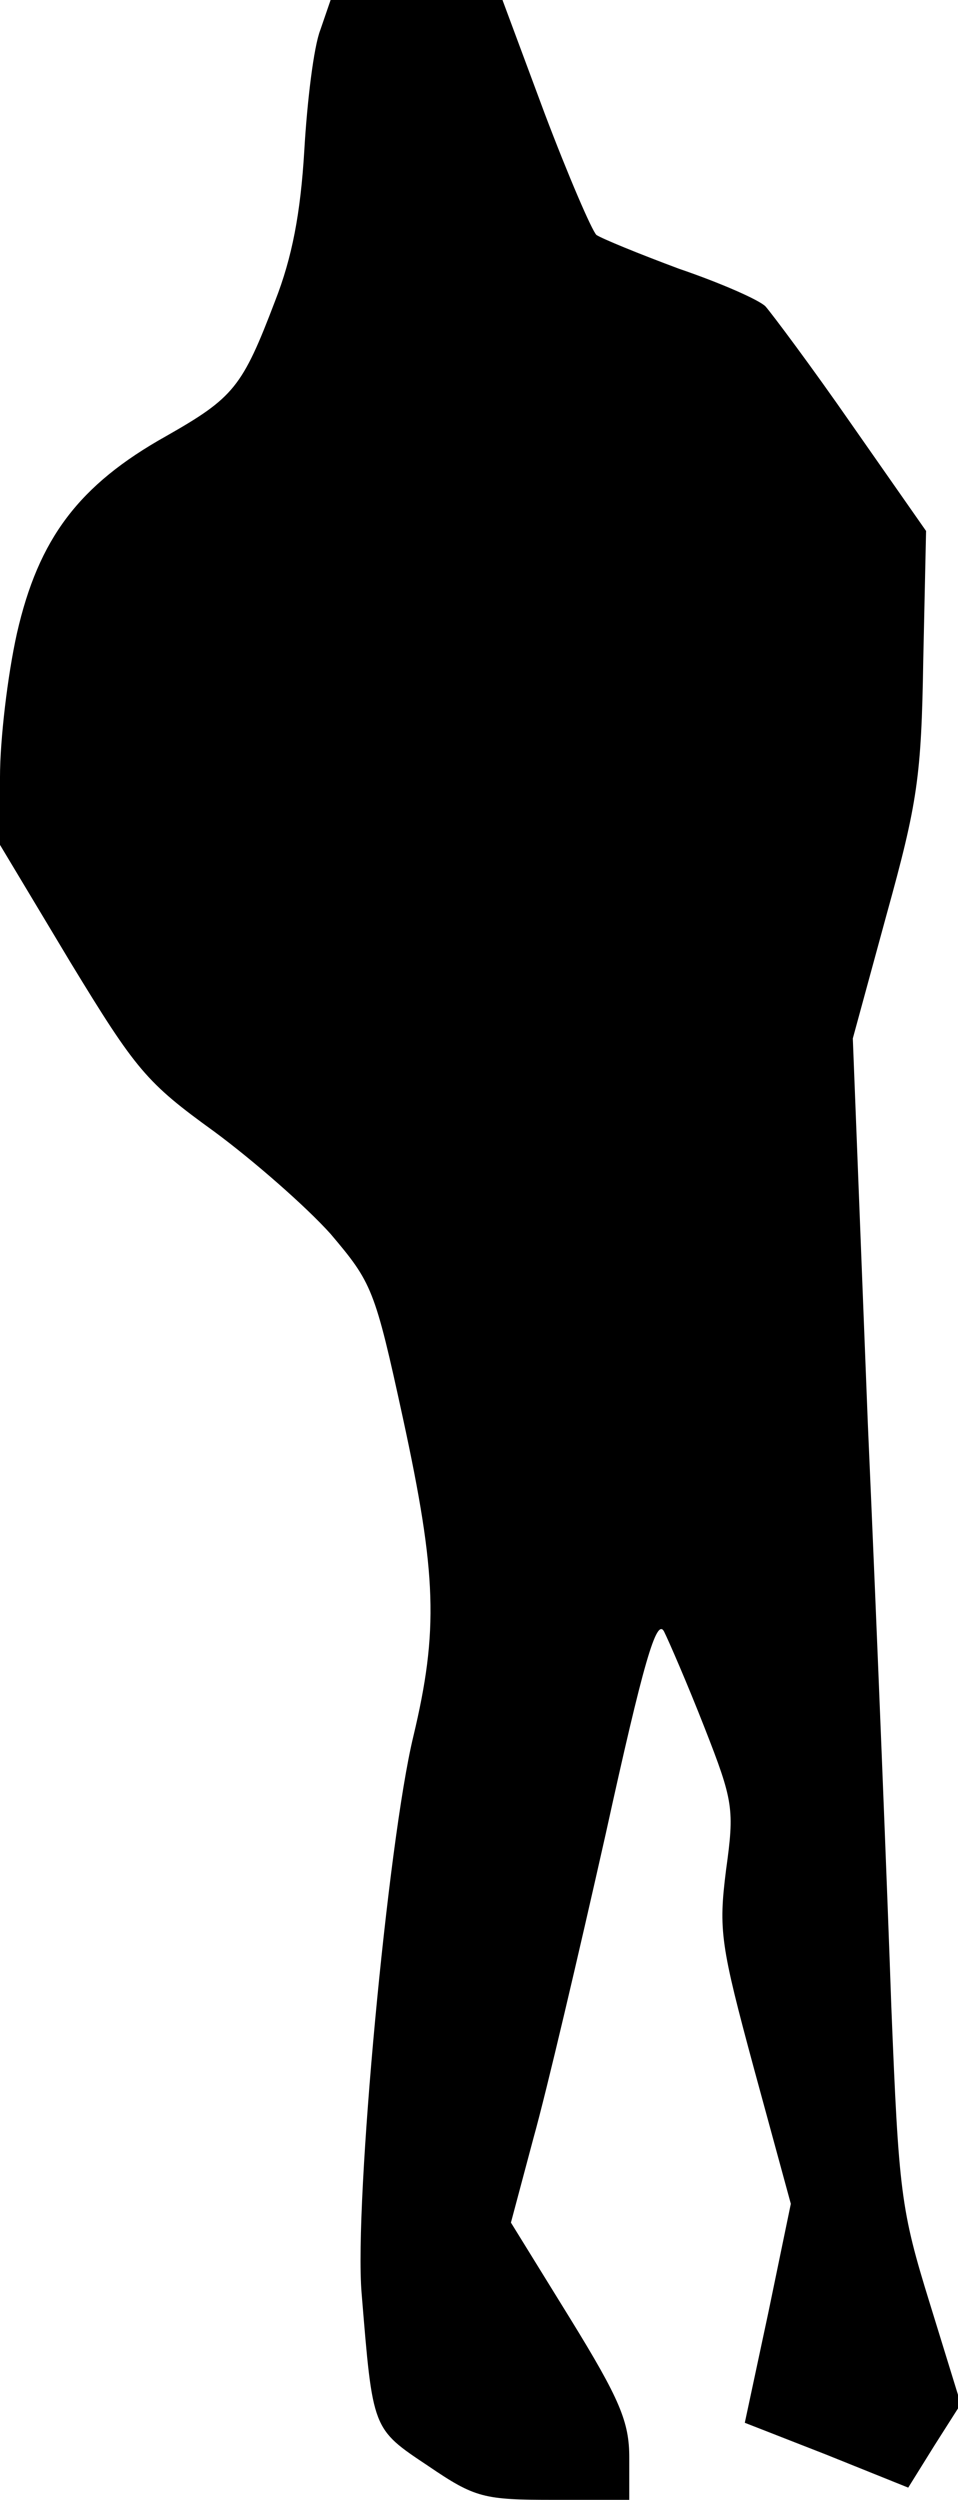 <?xml version="1.0" standalone="no"?>
<!DOCTYPE svg PUBLIC "-//W3C//DTD SVG 20010904//EN"
 "http://www.w3.org/TR/2001/REC-SVG-20010904/DTD/svg10.dtd">
<svg version="1.0" xmlns="http://www.w3.org/2000/svg"
 width="102pt" height="266pt" viewBox="0 0 102 266"
 preserveAspectRatio="xMidYMid meet">
<g transform="translate(0,266) scale(0.1,-0.1)"
fill="#000000" stroke="none">
<path fill="#000000" stroke="none" d="M341 2628 c-7 -18 -14 -76 -17 -128 -4
-67 -13 -114 -31 -160 -35 -92 -44 -103 -116 -144 -93 -52 -136 -109 -159
-210 -10 -45 -18 -113 -18 -153 l0 -72 75 -125 c70 -115 81 -128 153 -180 42
-31 98 -80 124 -109 44 -52 47 -58 77 -196 36 -166 38 -226 11 -339 -27 -112
-63 -496 -55 -592 12 -146 11 -144 71 -184 50 -34 59 -36 134 -36 l80 0 0 45
c0 38 -10 62 -63 148 l-63 102 24 90 c14 50 48 195 77 324 40 182 54 230 62
215 5 -10 25 -56 43 -102 31 -79 32 -87 23 -152 -8 -64 -6 -79 30 -212 l39
-143 -24 -116 -25 -117 87 -34 87 -35 28 45 28 44 -33 107 c-31 100 -33 118
-41 316 -4 116 -15 394 -25 620 l-16 410 36 132 c33 119 37 147 39 270 l3 138
-79 113 c-43 62 -85 118 -92 126 -7 7 -48 25 -92 40 -43 16 -82 32 -88 36 -5
5 -30 63 -55 129 l-45 121 -92 0 -91 0 -11 -32z"/>
</g>
</svg>
